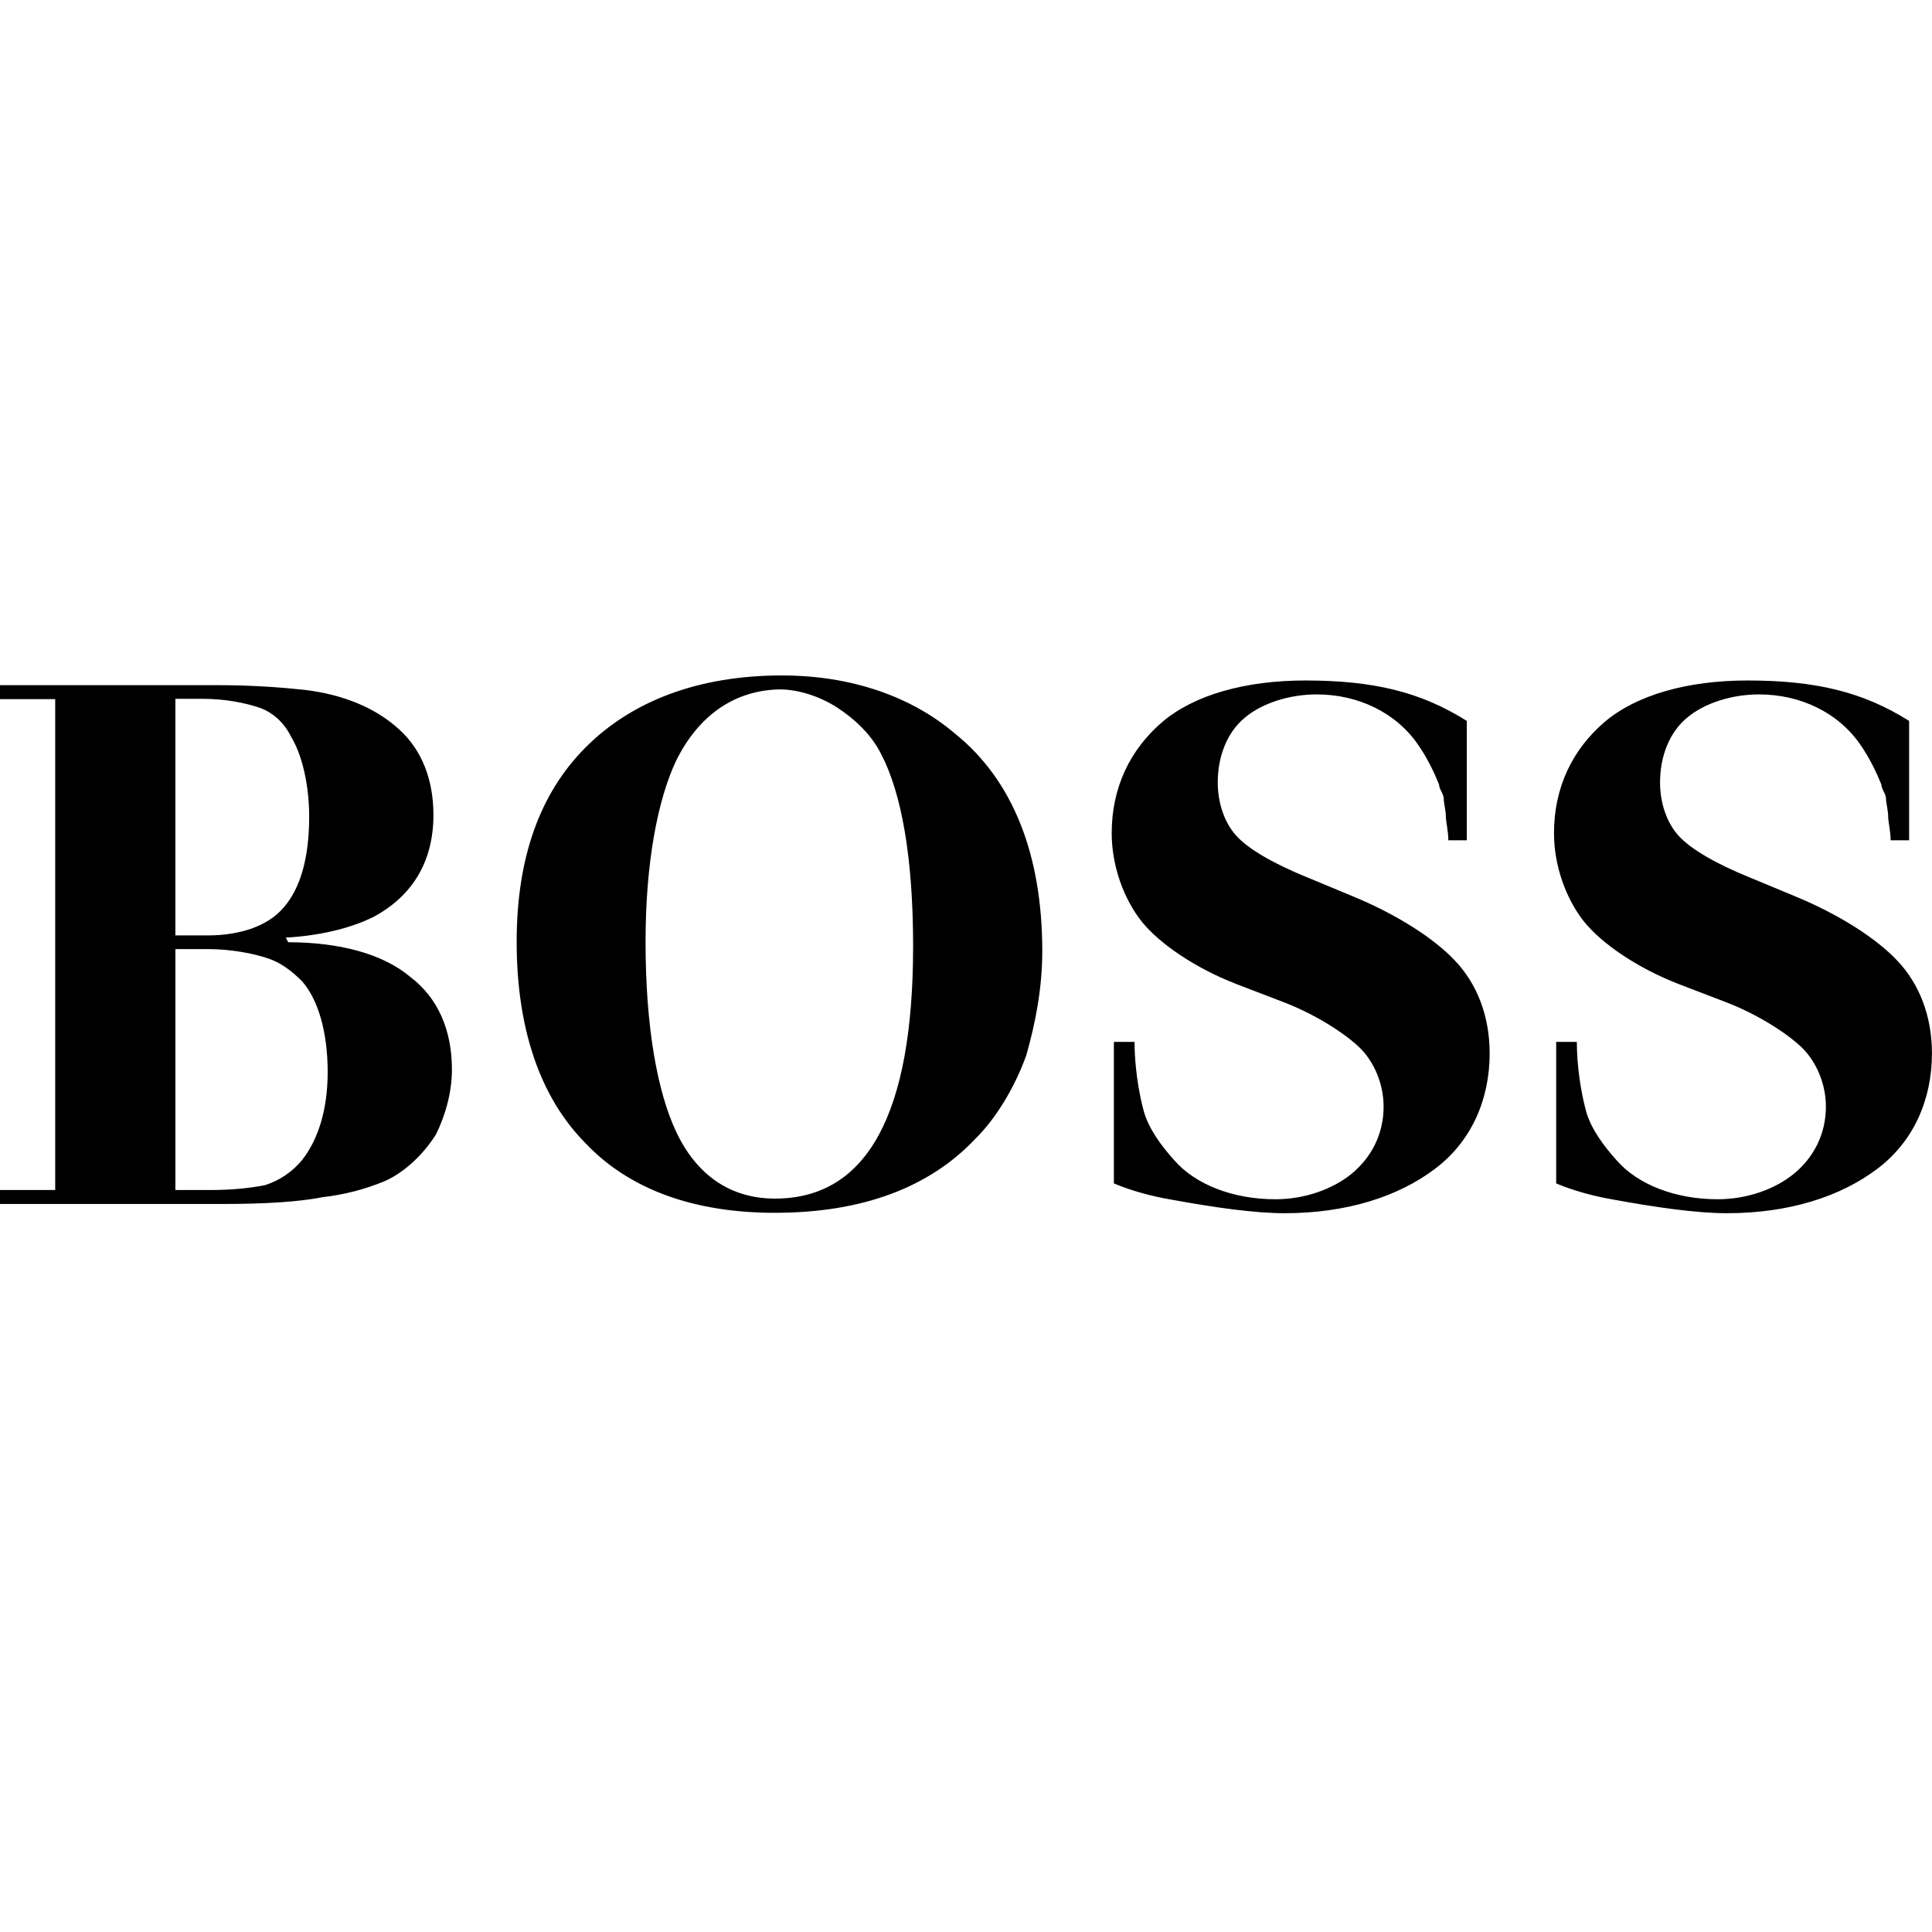 <?xml version="1.0" encoding="UTF-8"?>
<svg width="512px" height="512px" viewBox="0 0 512 512" version="1.1" xmlns="http://www.w3.org/2000/svg" xmlns:xlink="http://www.w3.org/1999/xlink">
    <!-- Generator: Sketch 48.1 (47250) - http://www.bohemiancoding.com/sketch -->
    <title>#BOS3</title>
    <desc>Created with Sketch.</desc>
    <defs></defs>
    <g id="Компании-BIG" stroke="none" stroke-width="1" fill="none" fill-rule="evenodd">
        <g id="#BOS3" fill="#000000" fill-rule="nonzero">
            <g id="boss-hugo-boss" transform="translate(0, 179)">
                <path d="M295.192,97.112 L300.665,97.112 C300.665,103.197 301.675,110.216 303.117,115.501 C304.486,120.357 308.013,124.916 311.114,128.391 C316.88,135.051 326.968,138.815 337.994,138.815 C345.919,138.815 353.27,136.065 358.166,132.086 C363.354,127.811 366.669,121.657 366.669,114.272 C366.669,108.119 364.077,102.474 360.618,98.924 C357.085,95.38 349.378,90.164 340.44,86.688 L327.611,81.767 C316.804,77.568 307.294,71.123 302.537,65.187 C297.781,59.179 294.612,50.416 294.612,41.802 C294.612,29.566 299.582,19.577 308.011,12.337 C316.445,5.169 329.989,1.334 345.919,1.334 C364,1.334 376.54,4.375 388.718,12.049 L388.718,43.685 L383.822,43.685 C383.822,41.224 383.176,38.761 383.176,37.532 C383.176,35.722 382.599,33.839 382.599,32.61 C382.599,31.378 381.37,30.146 381.37,28.917 C380.147,25.876 378.275,21.895 375.897,18.494 C370.059,9.879 359.975,5.026 348.946,5.026 C341.666,5.026 334.535,7.344 329.992,11.108 C325.09,15.09 322.718,21.606 322.718,28.34 C322.718,33.842 324.518,39.055 327.613,42.459 C330.928,46.151 337.92,50.061 346.491,53.534 L358.166,58.387 C370.202,63.309 380.144,69.754 385.623,75.619 C391.46,81.772 394.774,90.315 394.774,100.159 C394.774,112.468 389.873,123.615 380.144,130.86 C370.492,138.1 356.94,142.513 340.44,142.513 C332.444,142.513 321.705,140.992 309.888,138.817 C305.709,138.097 300.159,136.717 295.189,134.619 L295.189,97.112 L295.192,97.112 Z M412.404,97.112 L417.877,97.112 C417.877,103.197 418.887,110.216 420.329,115.501 C421.698,120.357 425.231,124.916 428.326,128.391 C434.092,135.051 444.18,138.815 455.206,138.815 C463.131,138.815 470.482,136.065 475.378,132.086 C480.566,127.811 483.881,121.657 483.881,114.272 C483.881,108.119 481.289,102.474 477.83,98.924 C474.297,95.38 466.59,90.164 457.652,86.688 L444.823,81.767 C434.016,77.568 424.506,71.123 419.749,65.187 C414.993,59.179 411.824,50.416 411.824,41.802 C411.824,29.566 416.794,19.577 425.228,12.337 C433.657,5.169 447.201,1.334 463.131,1.334 C481.218,1.334 493.752,4.375 505.936,12.049 L505.936,43.685 L501.034,43.685 C501.034,41.224 500.388,38.761 500.388,37.532 C500.388,35.722 499.811,33.839 499.811,32.61 C499.811,31.378 498.582,30.146 498.582,28.917 C497.359,25.876 495.487,21.895 493.109,18.494 C487.271,9.879 477.181,5.026 466.158,5.026 C458.878,5.026 451.747,7.344 447.204,11.108 C442.308,15.09 439.93,21.606 439.93,28.34 C439.93,33.842 441.73,39.055 444.825,42.459 C448.145,46.151 455.132,50.061 463.703,53.534 L475.378,58.387 C487.414,63.309 497.356,69.754 502.835,75.619 C508.672,81.772 511.986,90.315 511.986,100.159 C511.986,112.468 507.085,123.615 497.356,130.86 C487.704,138.1 474.152,142.513 457.652,142.513 C449.656,142.513 438.917,140.992 427.1,138.817 C422.921,138.097 417.371,136.717 412.401,134.619 L412.401,97.112 L412.404,97.112 Z M207.18,0 C225.483,0 241.408,5.502 253.009,15.351 C268.285,27.586 276.213,47.276 276.213,73.051 C276.213,82.897 274.412,92.091 271.963,100.706 C268.862,109.249 264.038,117.283 258.488,122.787 C246.307,135.677 228.581,142.406 205.306,142.406 C183.976,142.406 166.825,136.258 155.224,124.017 C142.975,111.707 136.922,93.32 136.922,70.587 C136.922,48.505 142.972,31.274 155.224,19.041 C167.477,6.734 185.202,1.95368546e-14 207.18,1.95368546e-14 Z M207.252,3.693 C195.002,3.693 185.202,10.352 179.149,22.659 C174.25,33.086 171.078,49.737 171.078,70.587 C171.078,93.32 174.25,110.409 179.149,120.833 C184.625,132.562 193.705,138.641 205.377,138.641 C229.878,138.641 241.983,116.054 241.983,71.747 C241.983,48.436 238.956,31.205 233.48,20.778 C231.028,15.854 226.704,11.655 221.805,8.469 C217.049,5.43 211.428,3.693 206.526,3.693 L207.252,3.693 Z M76.383,70.705 C89.859,70.705 101.462,73.743 108.739,79.9 C116.09,85.473 119.765,94.019 119.765,104.442 C119.765,110.596 117.962,116.752 115.513,121.677 C112.415,126.596 107.516,131.52 102.037,133.981 C96.764,136.175 91.21,137.615 85.538,138.257 C79.413,139.486 70.262,140.066 59.309,140.066 L0,140.066 L0,136.37 L14.63,136.37 L14.63,6.272 L0,6.272 L0,2.579 L58.081,2.579 C66.583,2.579 74.583,3.159 80.636,3.811 C91.085,5.043 99.588,8.661 105.712,14.237 C111.837,19.739 114.864,27.702 114.864,36.971 C114.864,49.206 109.388,58.401 99.01,63.974 C94.109,66.435 86.184,68.899 75.735,69.476 L76.383,70.705 Z M46.48,136.37 L55.705,136.37 C61.756,136.37 66.657,135.796 70.262,135.07 C74.098,133.844 77.501,131.531 80.062,128.41 C84.386,122.906 86.838,114.943 86.838,105.094 C86.838,94.67 84.386,85.982 80.062,81.06 C77.612,78.596 74.588,76.136 70.984,74.978 C67.235,73.675 61.184,72.517 54.985,72.517 L46.483,72.517 L46.483,136.37 L46.48,136.37 Z M46.48,68.896 L54.983,68.896 C63.631,68.896 70.981,66.432 75.16,61.511 C79.484,56.589 81.933,48.623 81.933,37.474 C81.933,28.931 80.059,20.968 77.032,16.044 C75.16,12.28 72.133,9.819 69.107,8.658 C65.36,7.355 59.884,6.198 53.83,6.198 L46.48,6.198 L46.48,68.896 Z" id="Shape"></path>
            </g>
        </g>
    </g>
</svg>
